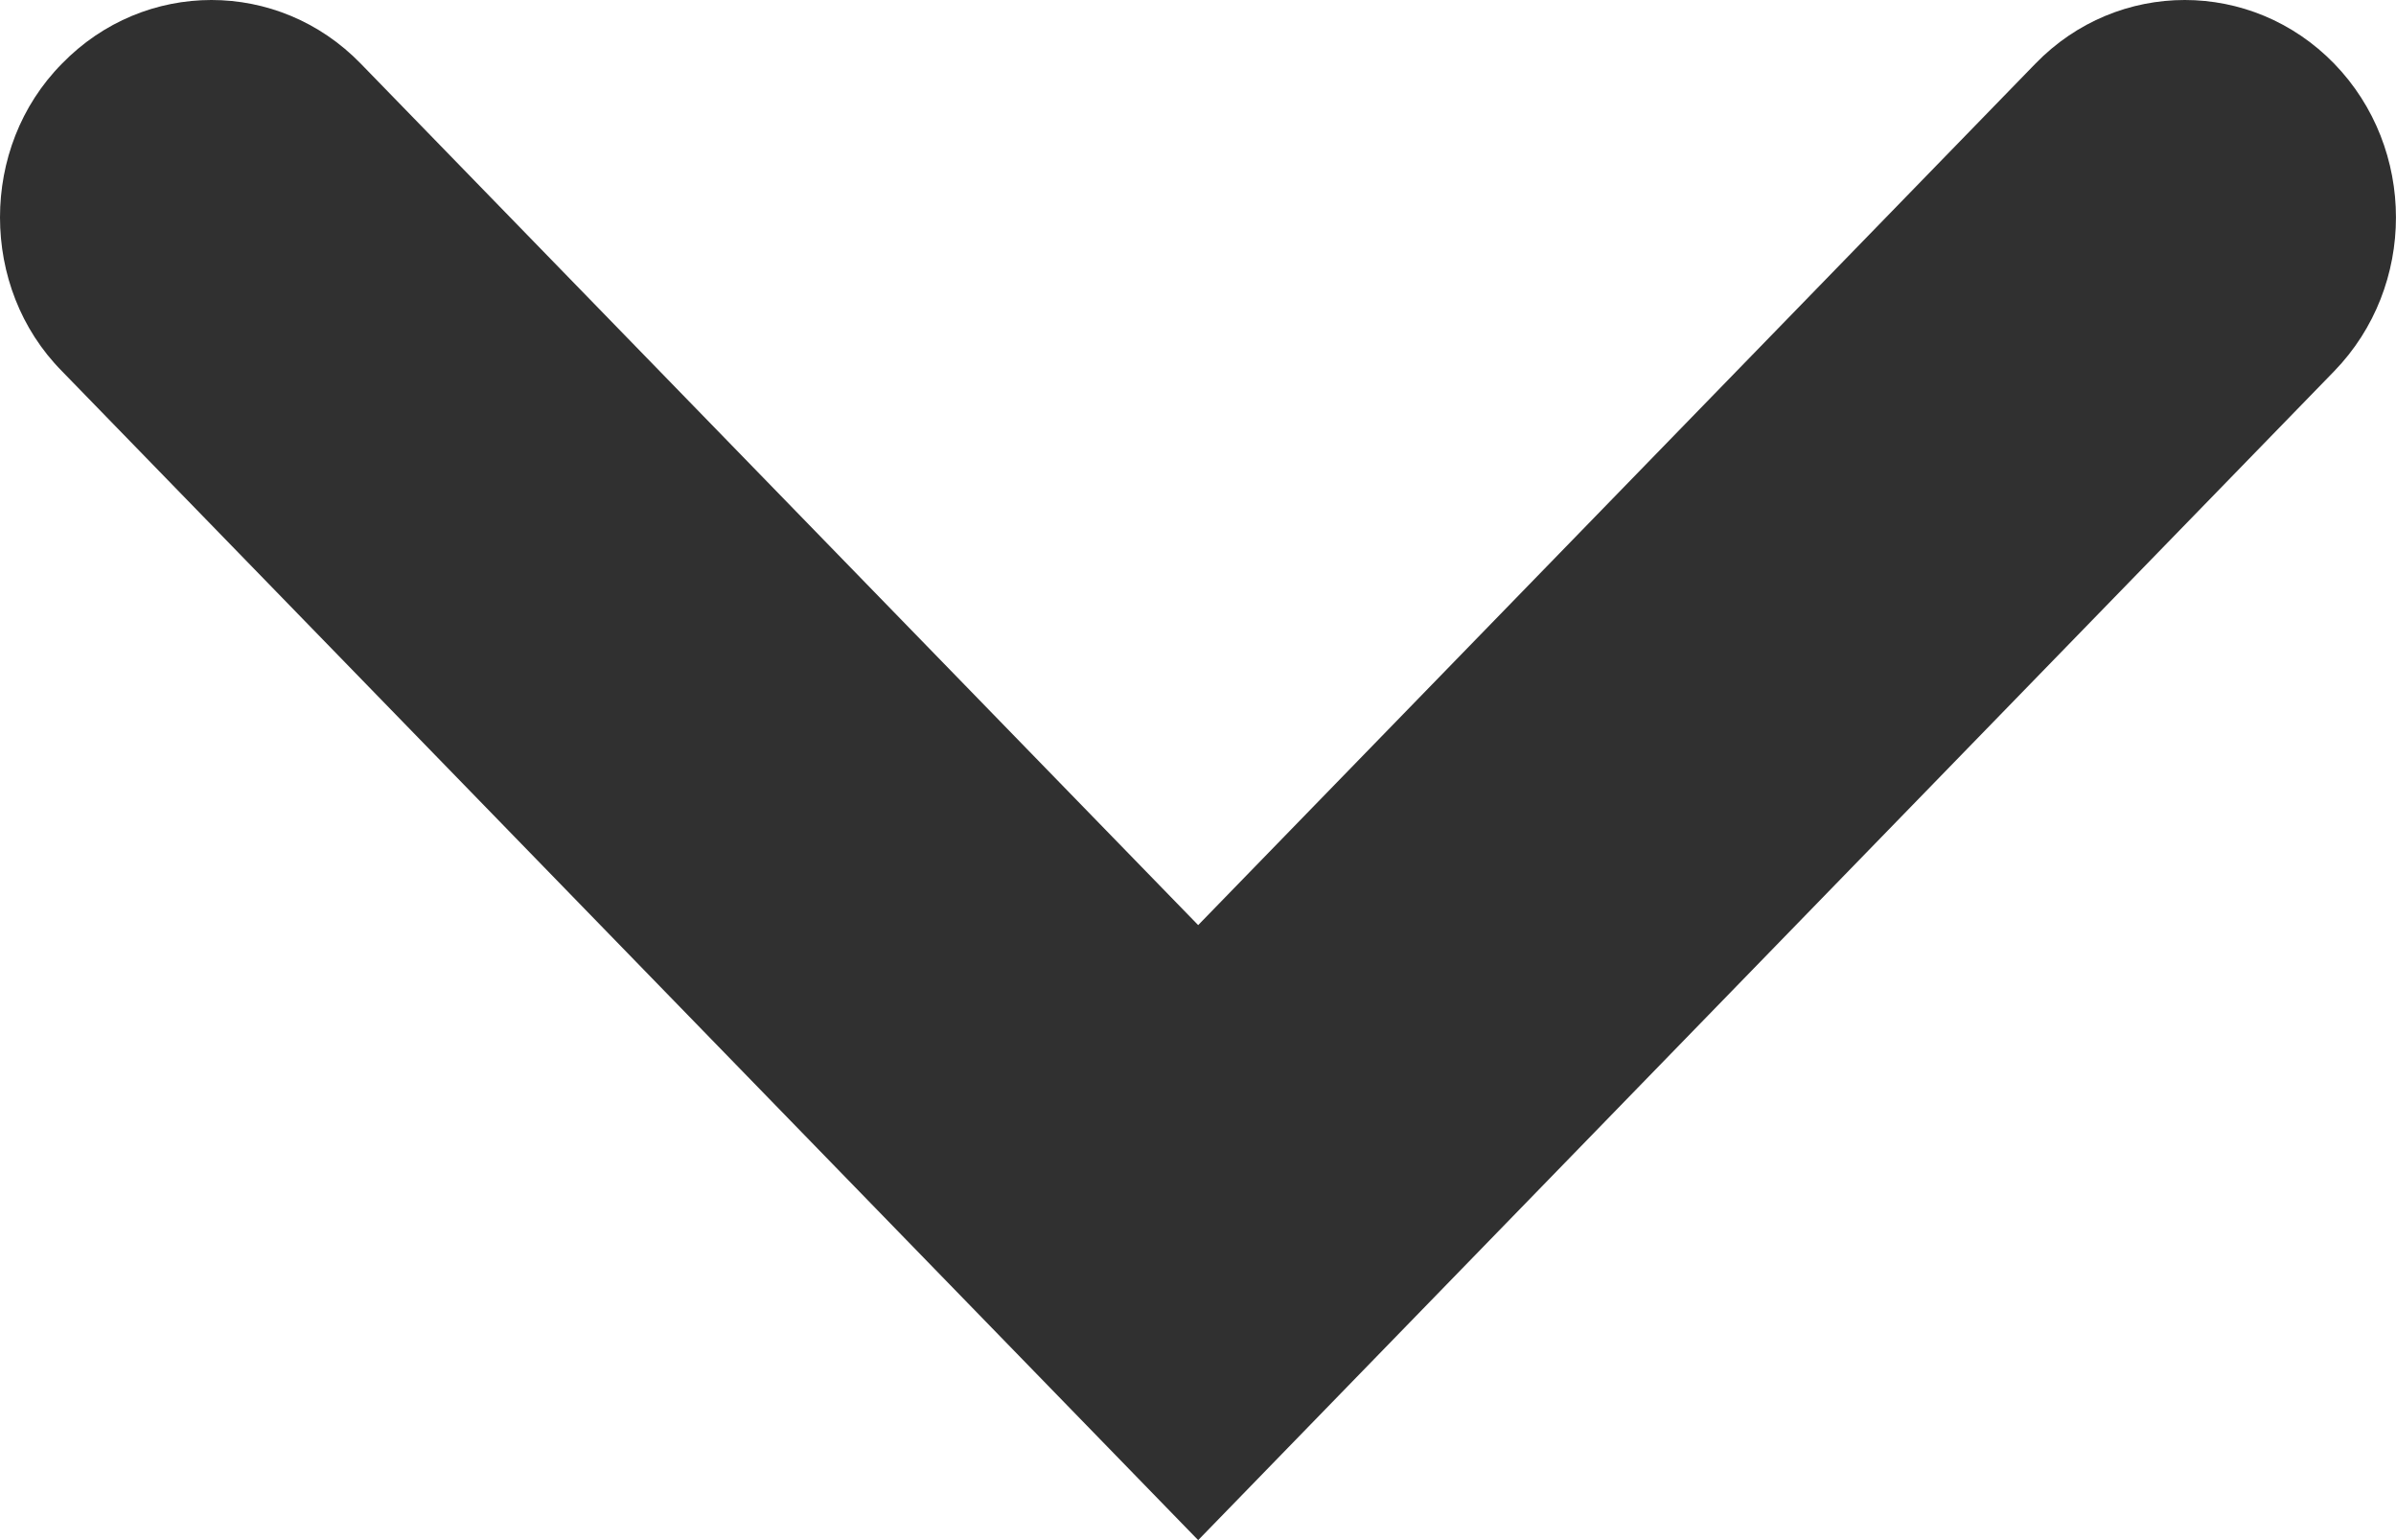 <svg width="14" height="9" viewBox="0 0 14 9" fill="none" xmlns="http://www.w3.org/2000/svg">
<path d="M-5.55256e-08 1.27C-4.12621e-08 0.944 0.119 0.618 0.362 0.372C0.844 -0.124 1.627 -0.124 2.108 0.372L7.001 5.406L11.893 0.372C12.374 -0.124 13.157 -0.124 13.639 0.372C14.12 0.868 14.12 1.673 13.639 2.169L7.001 9L0.362 2.169C0.119 1.923 -6.9789e-08 1.597 -5.55256e-08 1.27Z" fill="#303030"/>
</svg>
